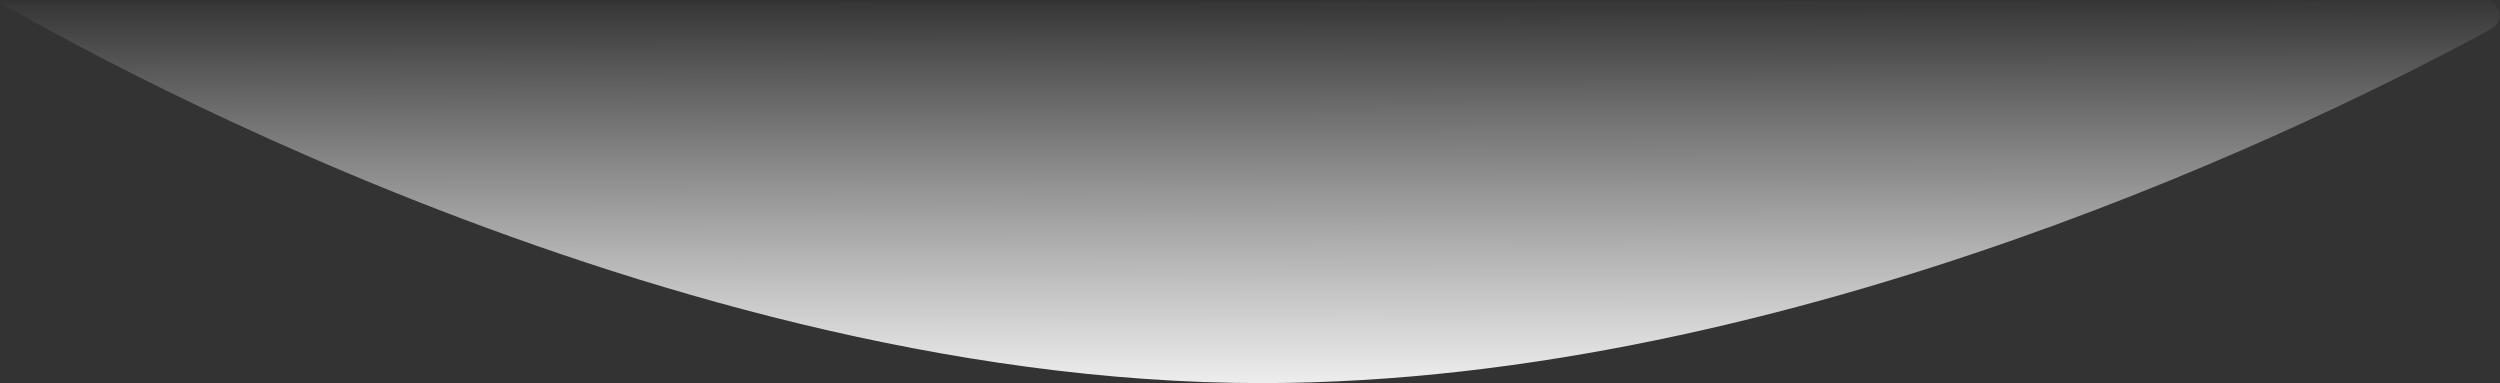 <svg width="2284" height="350" viewBox="0 0 2284 350" fill="none" xmlns="http://www.w3.org/2000/svg">
<rect x="0" y="0" width="2284" height="350" fill="#333333" stroke="none"/>
<path fill-rule="evenodd" clip-rule="evenodd" d="M1154 349.999C577.888 350.634 0 1.081 0 2.56C0 3.904 1920.37 0.688 2269.04 0.093C2284.28 0.067 2289.27 19.247 2275.88 26.52C2125.86 108.035 1640.55 349.463 1154 349.999Z" fill="url(#paint0_linear_1_535)"/>
<defs>
<linearGradient id="paint0_linear_1_535" x1="2281.29" y1="348.821" x2="2280.92" y2="-1.116" gradientUnits="userSpaceOnUse">
<stop stop-color="#EDEDED"/>
<stop offset="1" stop-color="white" stop-opacity="0.01"/>
</linearGradient>
</defs>
</svg>
